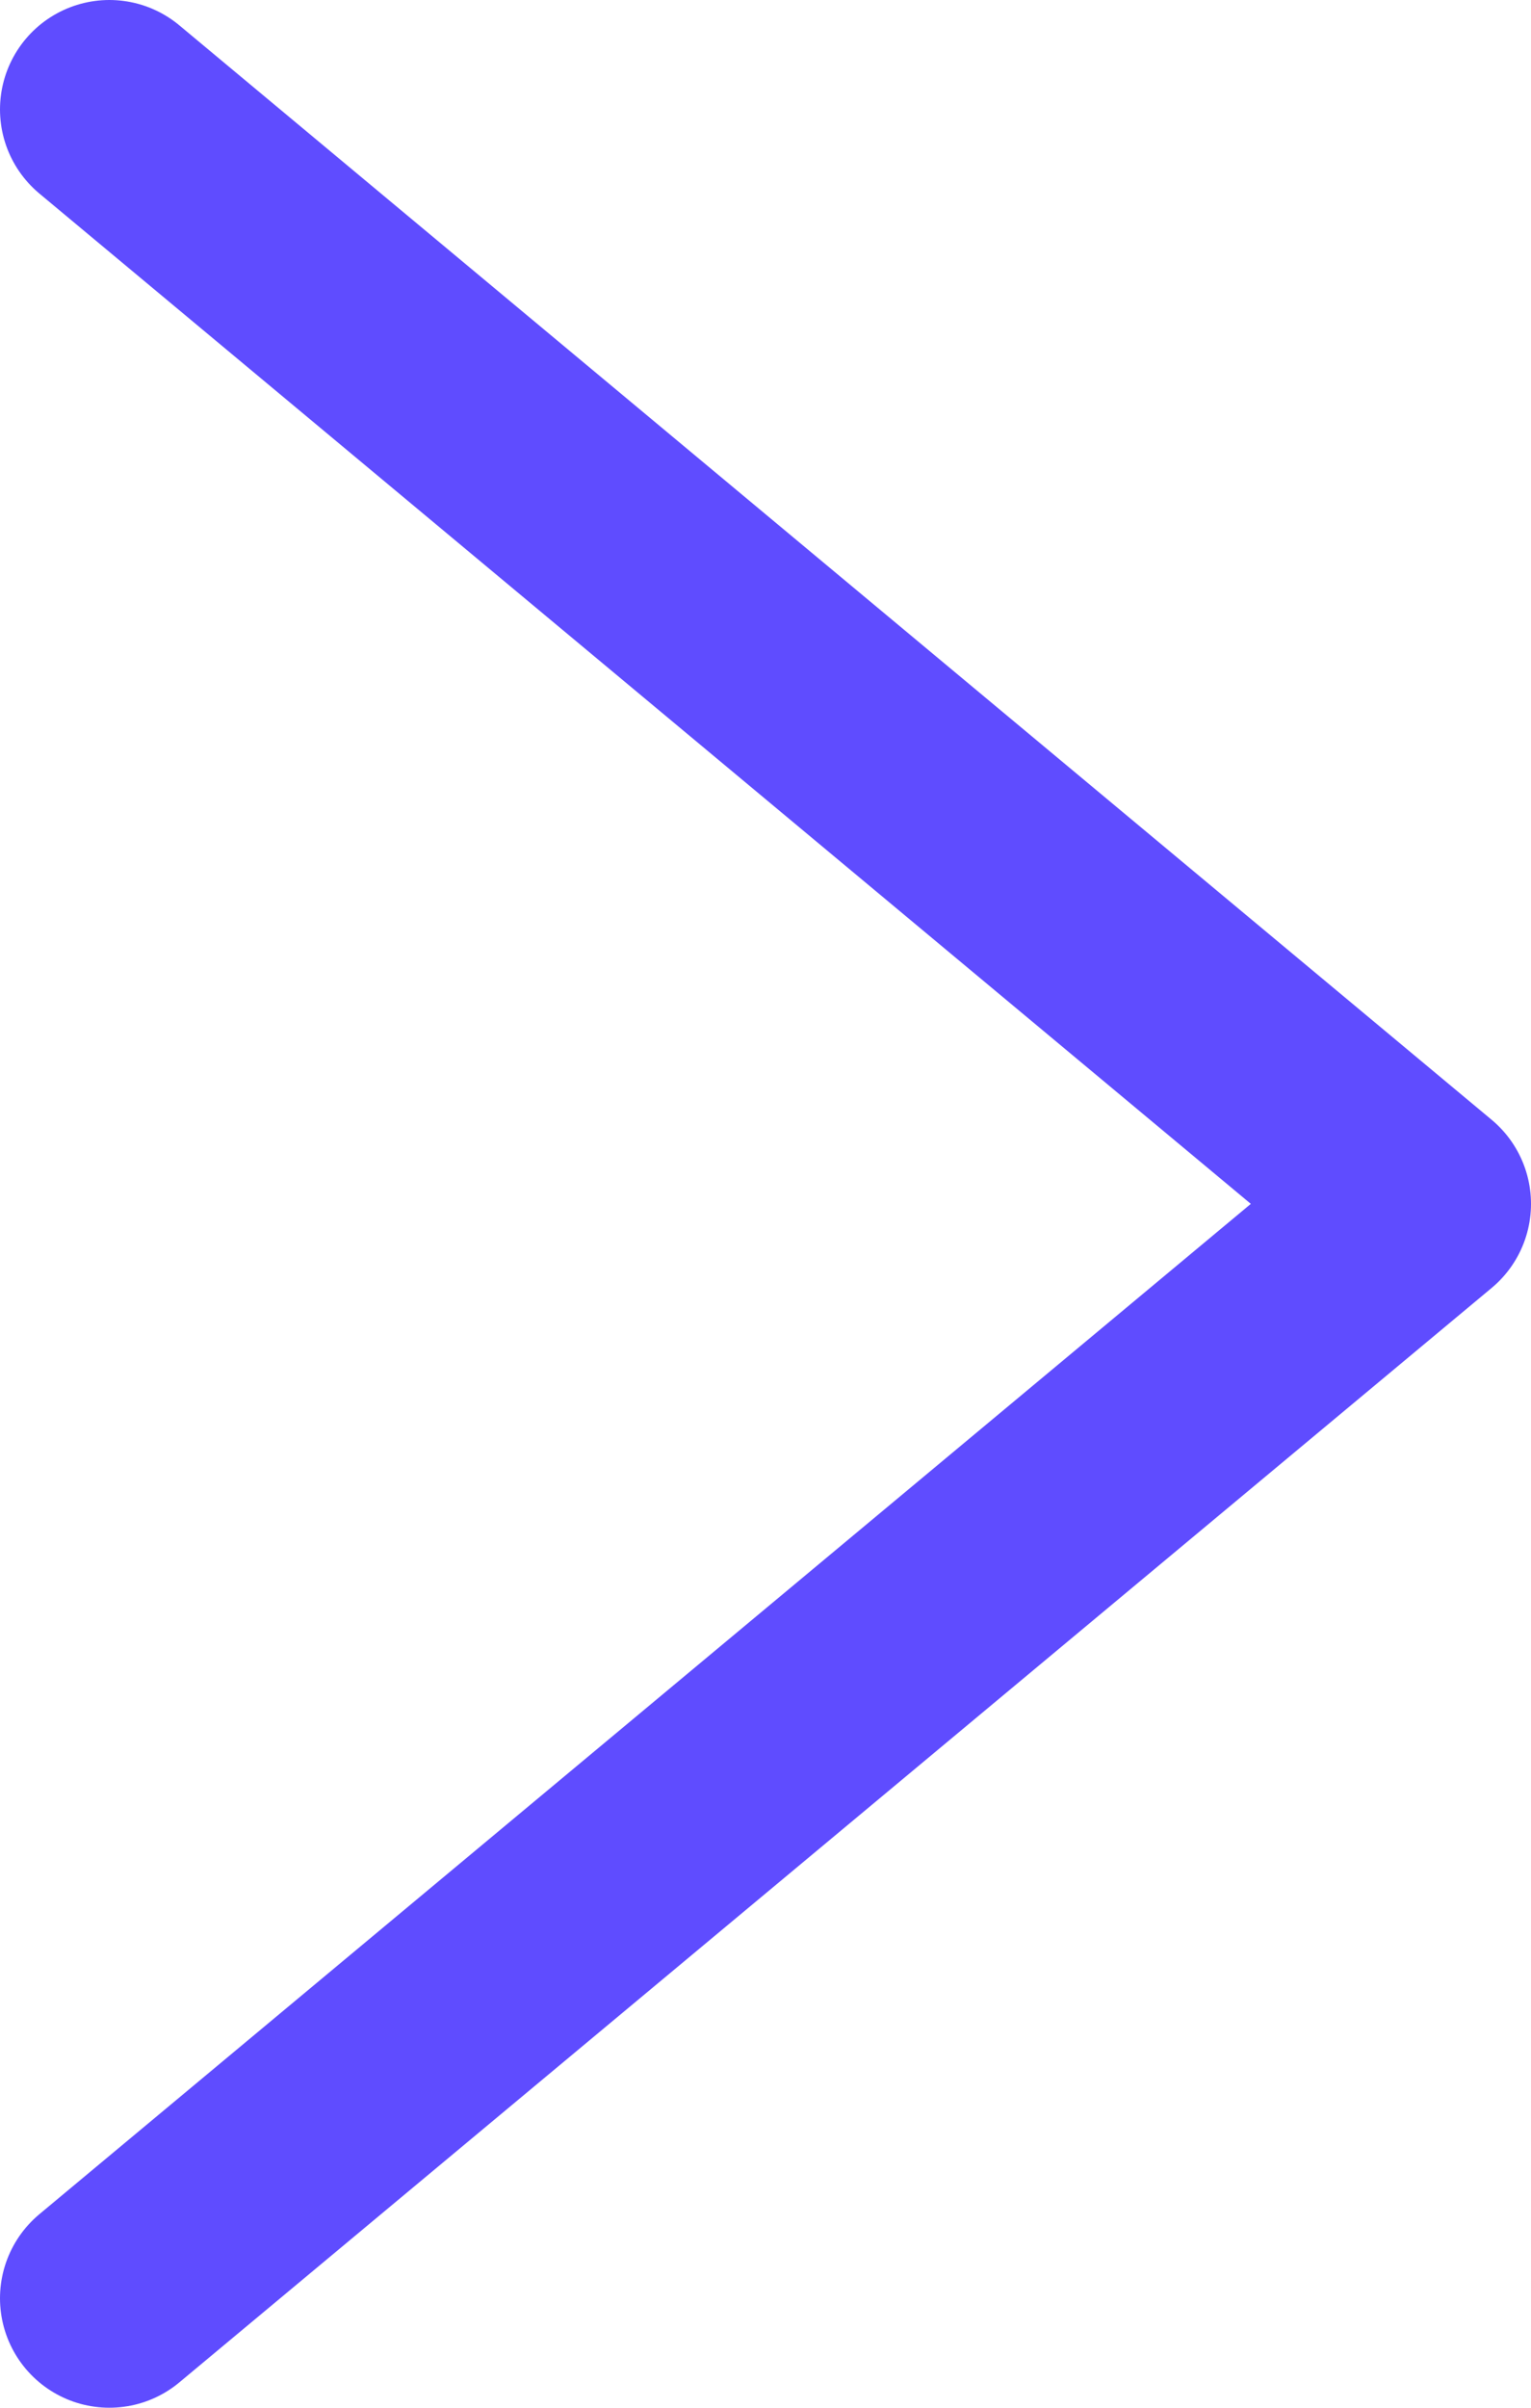 <svg width="14" height="22" viewBox="0 0 14 22" fill="none" xmlns="http://www.w3.org/2000/svg">
<path d="M1 1L13 11L1 21" stroke="#5F4CFF" stroke-width="2" stroke-linecap="round" stroke-linejoin="round"/>
</svg>
